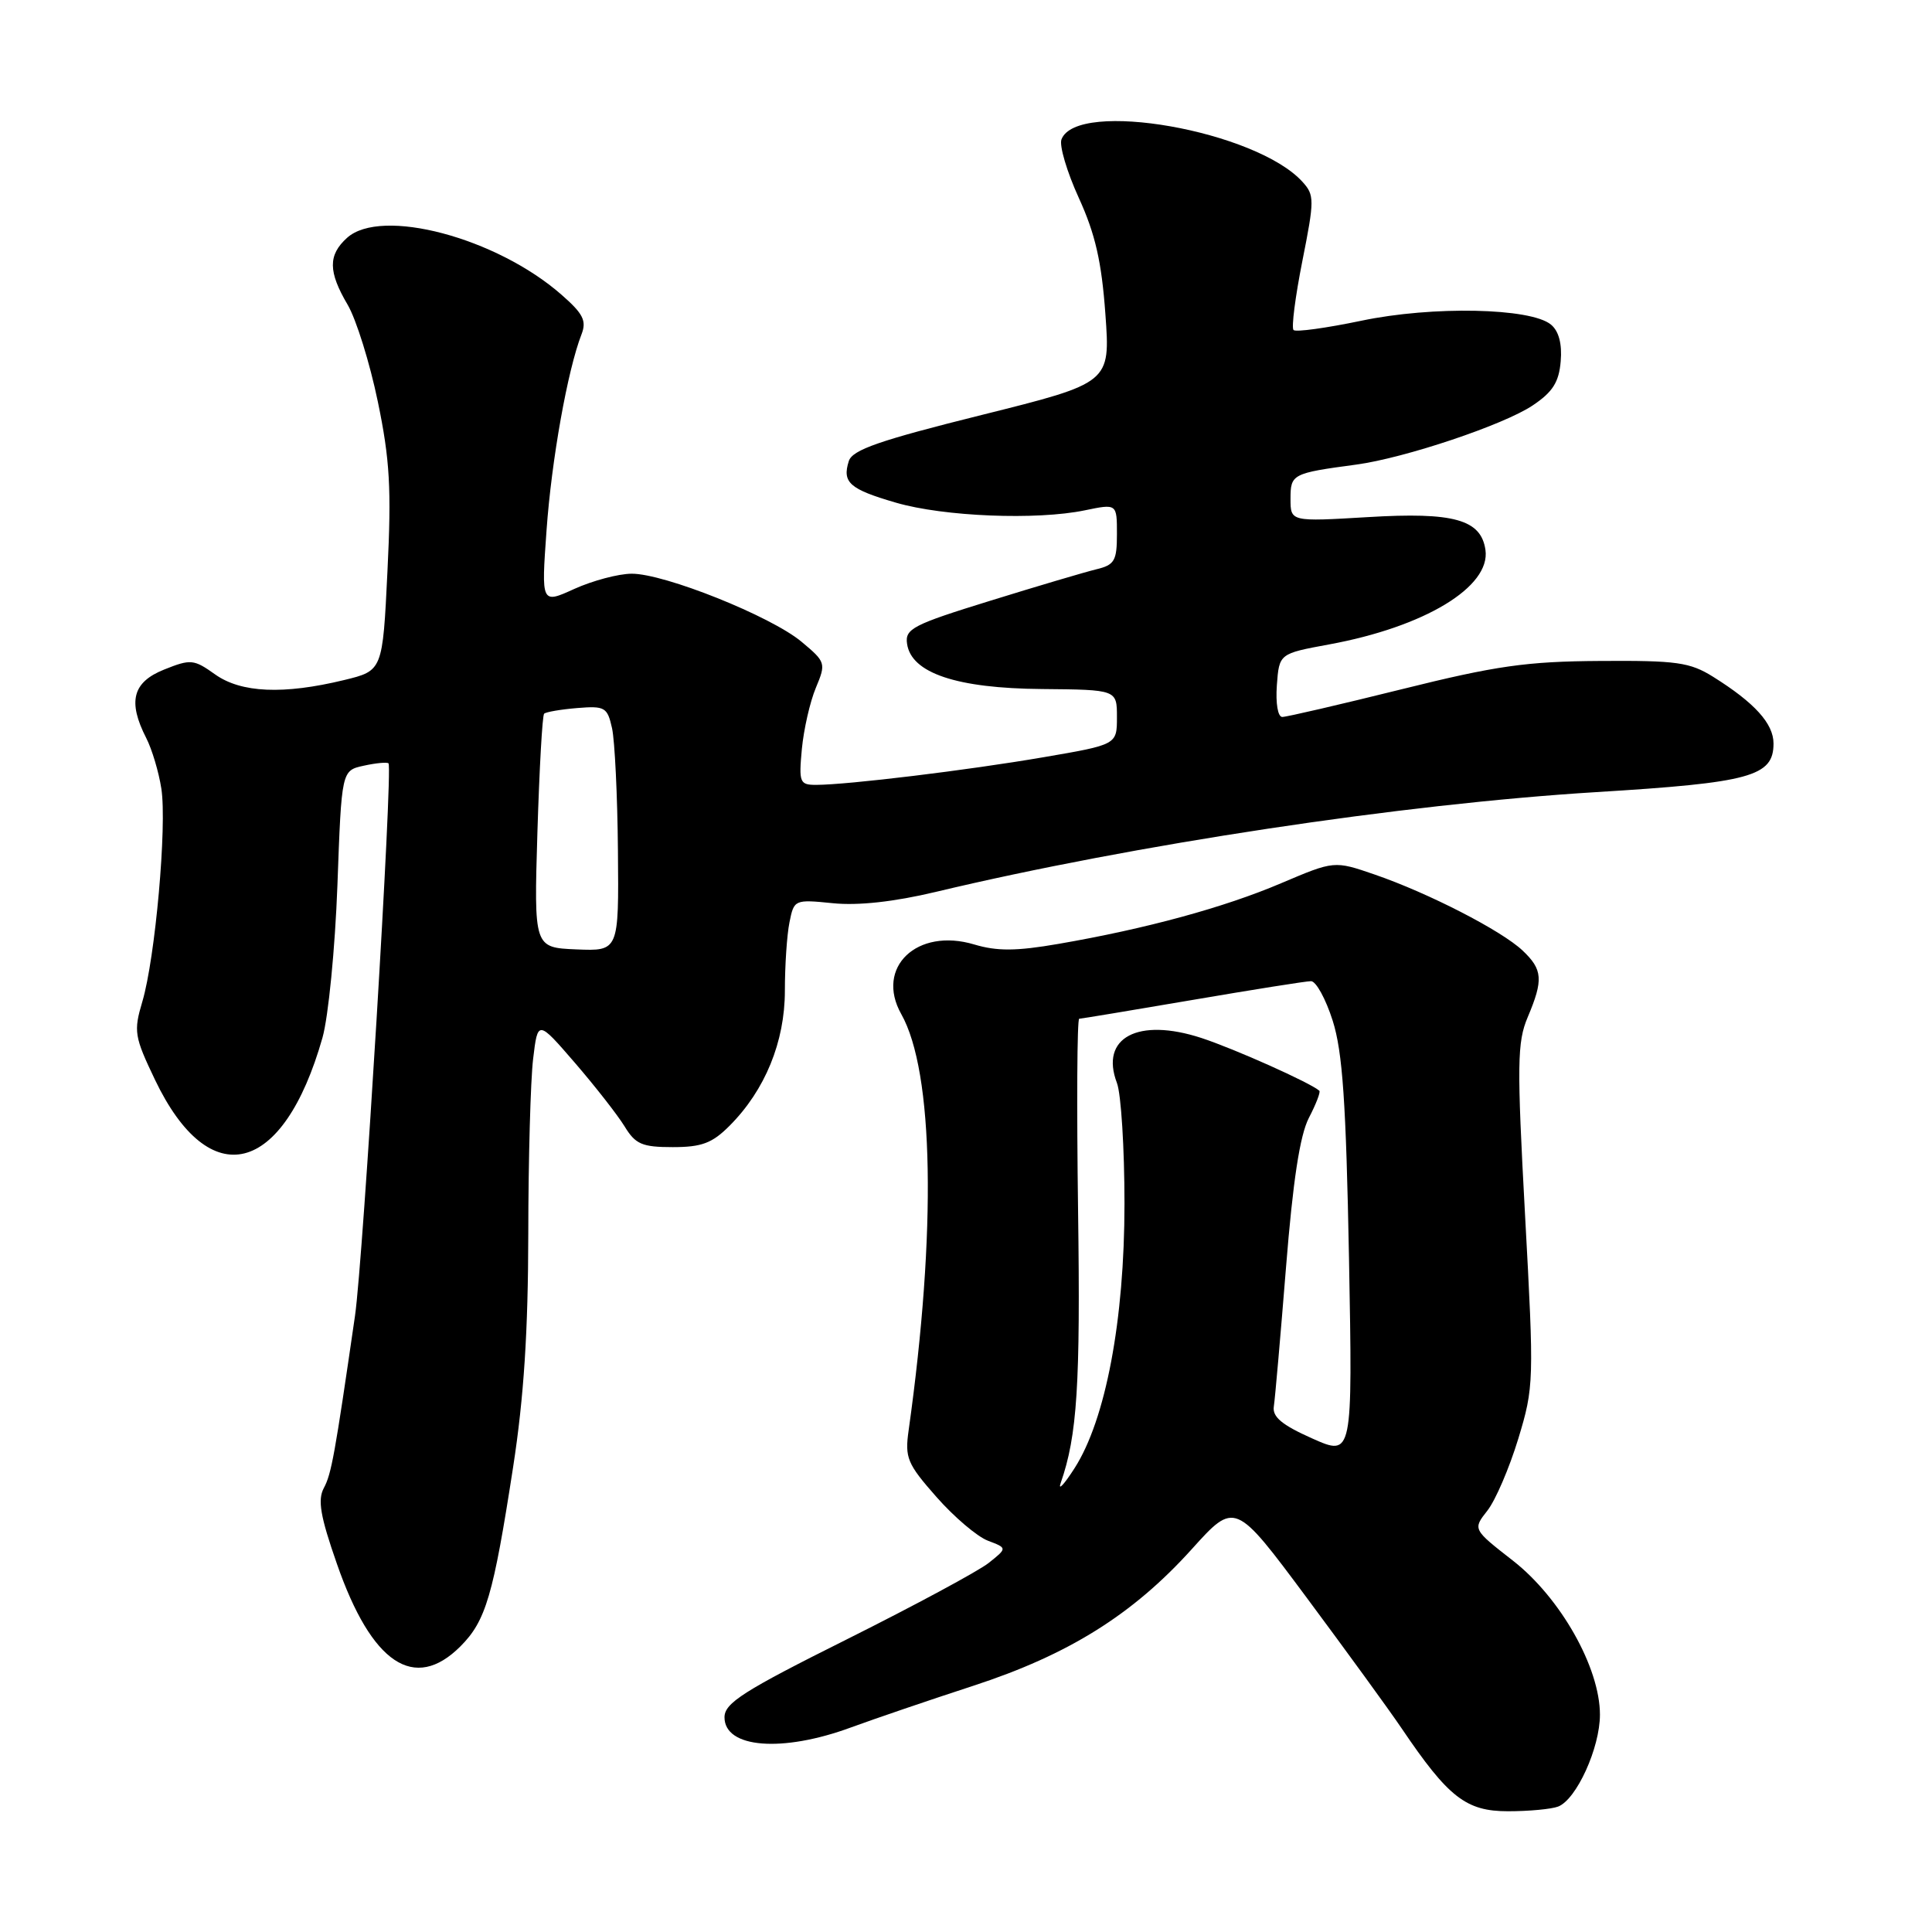 <?xml version="1.0" encoding="UTF-8" standalone="no"?>
<!DOCTYPE svg PUBLIC "-//W3C//DTD SVG 1.1//EN" "http://www.w3.org/Graphics/SVG/1.1/DTD/svg11.dtd" >
<svg xmlns="http://www.w3.org/2000/svg" xmlns:xlink="http://www.w3.org/1999/xlink" version="1.1" viewBox="0 0 256 256">
 <g >
 <path fill="currentColor"
d=" M 206.46 239.38 C 208.89 238.44 212.00 231.61 212.00 227.20 C 212.00 220.97 206.78 211.73 200.49 206.81 C 195.14 202.64 195.14 202.64 197.09 200.16 C 198.16 198.80 200.00 194.51 201.18 190.64 C 203.26 183.78 203.28 183.06 202.08 161.05 C 200.99 140.97 201.03 138.09 202.43 134.78 C 204.52 129.83 204.42 128.47 201.75 125.95 C 198.96 123.31 189.27 118.33 182.15 115.88 C 176.80 114.04 176.80 114.04 169.76 117.03 C 162.20 120.25 151.85 123.07 140.25 125.07 C 134.65 126.04 132.12 126.05 129.10 125.15 C 121.51 122.87 115.94 128.18 119.42 134.37 C 123.74 142.02 124.11 163.09 120.40 189.52 C 119.88 193.17 120.21 193.96 124.08 198.35 C 126.41 201.00 129.48 203.61 130.90 204.15 C 133.48 205.13 133.48 205.13 130.99 207.11 C 129.62 208.19 121.19 212.73 112.25 217.20 C 98.51 224.06 96.00 225.66 96.00 227.55 C 96.00 231.64 103.64 232.26 112.77 228.89 C 115.92 227.74 123.20 225.25 128.95 223.38 C 141.58 219.26 150.08 213.95 157.89 205.30 C 163.64 198.92 163.64 198.92 173.15 211.71 C 178.38 218.75 184.05 226.54 185.74 229.04 C 191.92 238.18 194.26 240.00 199.82 240.00 C 202.58 240.00 205.57 239.72 206.46 239.38 Z  M 61.00 218.16 C 64.38 214.78 65.36 211.44 67.99 194.40 C 69.42 185.15 69.98 176.40 70.00 163.50 C 70.01 153.60 70.30 143.17 70.64 140.32 C 71.26 135.14 71.26 135.14 76.17 140.82 C 78.87 143.95 81.83 147.74 82.76 149.25 C 84.20 151.62 85.08 152.00 89.14 152.00 C 92.98 152.00 94.37 151.48 96.67 149.17 C 101.38 144.45 104.00 138.04 104.00 131.27 C 104.00 127.96 104.27 123.88 104.61 122.21 C 105.21 119.20 105.28 119.17 110.36 119.68 C 113.71 120.02 118.46 119.50 124.00 118.18 C 150.32 111.90 185.89 106.53 211.50 104.96 C 231.94 103.71 235.00 102.88 235.00 98.52 C 235.00 95.88 232.50 93.12 227.00 89.68 C 223.91 87.75 222.17 87.51 212.00 87.58 C 202.27 87.64 198.22 88.22 185.72 91.33 C 177.59 93.35 170.48 95.00 169.91 95.00 C 169.32 95.00 169.02 93.21 169.19 90.80 C 169.50 86.61 169.50 86.61 176.11 85.39 C 188.76 83.07 197.53 77.77 196.83 72.87 C 196.25 68.84 192.65 67.83 181.25 68.52 C 171.00 69.13 171.00 69.13 171.00 66.09 C 171.00 62.82 171.22 62.70 179.72 61.56 C 186.15 60.69 199.27 56.29 203.09 53.72 C 205.74 51.95 206.57 50.64 206.80 47.88 C 207.00 45.56 206.55 43.87 205.51 43.01 C 202.83 40.79 189.79 40.52 180.38 42.50 C 175.73 43.47 171.69 44.03 171.40 43.73 C 171.10 43.43 171.63 39.32 172.57 34.58 C 174.18 26.49 174.18 25.85 172.59 24.10 C 166.46 17.32 142.70 13.13 140.65 18.47 C 140.34 19.28 141.37 22.77 142.95 26.23 C 145.13 31.00 145.97 34.68 146.47 41.62 C 147.13 50.73 147.13 50.73 130.10 54.98 C 116.53 58.36 112.94 59.60 112.47 61.10 C 111.57 63.94 112.57 64.82 118.73 66.61 C 125.05 68.45 137.34 68.95 143.75 67.62 C 148.00 66.74 148.00 66.74 148.00 70.76 C 148.00 74.32 147.68 74.86 145.25 75.44 C 143.74 75.81 137.41 77.68 131.19 79.61 C 120.96 82.77 119.90 83.32 120.19 85.30 C 120.74 89.19 126.77 91.21 138.06 91.30 C 148.00 91.39 148.00 91.39 148.00 95.03 C 148.00 98.67 148.00 98.67 138.25 100.34 C 128.24 102.06 112.32 103.99 108.15 104.00 C 105.96 104.00 105.84 103.69 106.25 99.25 C 106.50 96.64 107.33 92.99 108.10 91.15 C 109.47 87.87 109.42 87.72 106.20 85.03 C 102.15 81.65 88.02 75.99 83.69 76.02 C 81.93 76.03 78.53 76.94 76.11 78.03 C 71.72 80.03 71.72 80.03 72.42 70.26 C 73.08 60.96 75.21 49.03 77.05 44.31 C 77.75 42.51 77.28 41.57 74.41 39.06 C 65.79 31.49 50.50 27.43 45.98 31.52 C 43.46 33.80 43.48 36.00 46.07 40.39 C 47.20 42.32 49.00 48.08 50.06 53.20 C 51.66 60.90 51.88 64.77 51.34 75.69 C 50.70 88.87 50.70 88.87 45.60 90.11 C 37.55 92.06 31.94 91.81 28.50 89.36 C 25.68 87.35 25.27 87.31 21.75 88.72 C 17.57 90.39 16.90 92.95 19.38 97.80 C 20.14 99.28 21.04 102.30 21.38 104.50 C 22.14 109.41 20.57 126.97 18.86 132.72 C 17.69 136.66 17.80 137.35 20.53 143.06 C 27.78 158.23 37.54 155.78 42.73 137.50 C 43.51 134.75 44.40 125.66 44.71 117.30 C 45.26 102.10 45.26 102.10 48.20 101.46 C 49.82 101.10 51.30 100.97 51.48 101.15 C 52.08 101.76 48.12 166.89 47.04 174.35 C 44.36 192.82 43.92 195.29 42.91 197.17 C 42.07 198.74 42.44 200.92 44.64 207.21 C 49.24 220.45 54.91 224.24 61.00 218.16 Z  M 140.55 196.50 C 142.74 190.22 143.17 183.52 142.85 160.42 C 142.66 146.44 142.72 135.00 143.00 134.99 C 143.28 134.98 150.03 133.86 158.00 132.50 C 165.97 131.14 173.05 130.01 173.71 130.01 C 174.38 130.00 175.67 132.36 176.59 135.25 C 177.90 139.39 178.36 146.05 178.75 166.75 C 179.23 192.99 179.23 192.99 173.87 190.60 C 169.85 188.81 168.57 187.74 168.79 186.35 C 168.95 185.33 169.67 177.06 170.40 167.97 C 171.32 156.46 172.24 150.44 173.43 148.13 C 174.38 146.31 175.00 144.69 174.82 144.53 C 173.63 143.47 163.59 138.98 159.20 137.54 C 150.79 134.79 145.71 137.49 148.00 143.50 C 148.55 144.95 149.00 152.14 149.00 159.49 C 149.00 174.93 146.51 188.11 142.38 194.55 C 140.99 196.72 140.16 197.60 140.55 196.50 Z  M 71.21 110.28 C 71.47 101.87 71.86 94.80 72.10 94.57 C 72.33 94.34 74.30 94.00 76.48 93.82 C 80.16 93.52 80.48 93.71 81.10 96.50 C 81.46 98.15 81.82 105.47 81.88 112.77 C 82.00 126.03 82.00 126.03 76.37 125.80 C 70.75 125.56 70.75 125.56 71.21 110.28 Z "/>
</g>
</svg>